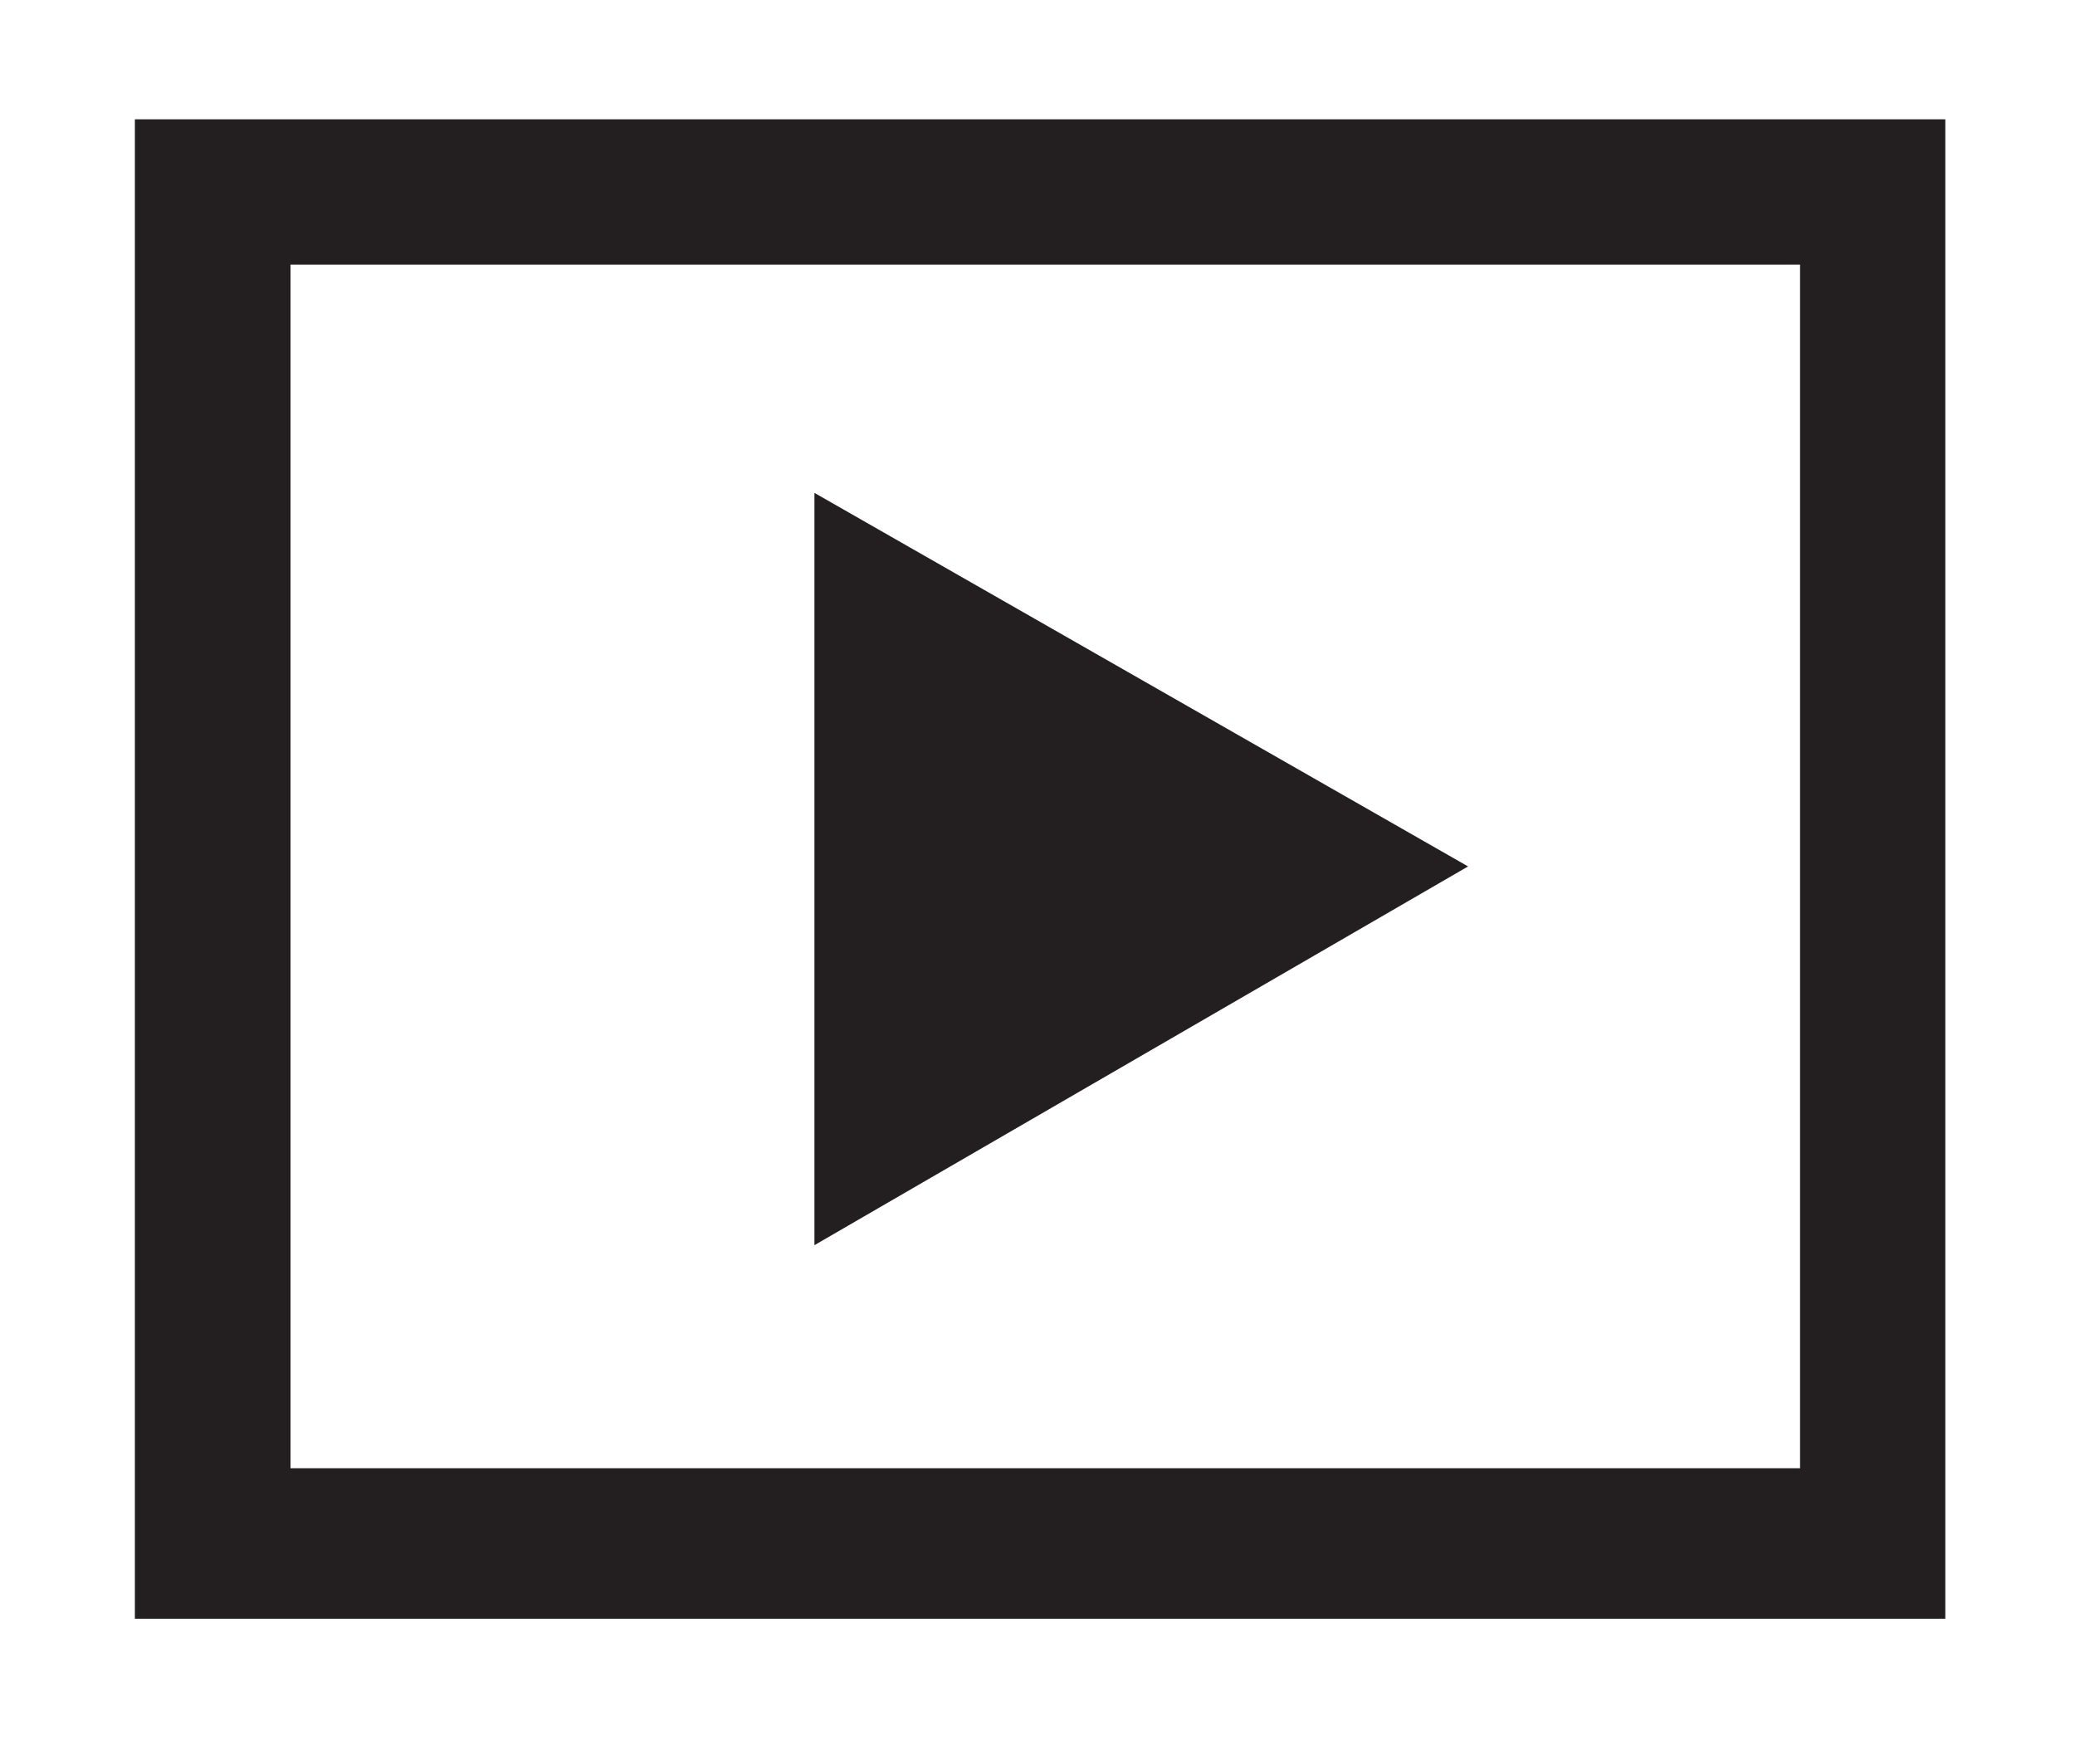<?xml version="1.0" encoding="utf-8"?>
<!-- Generator: Adobe Illustrator 19.2.1, SVG Export Plug-In . SVG Version: 6.00 Build 0)  -->
<svg version="1.1" id="Layer_1" xmlns="http://www.w3.org/2000/svg" xmlns:xlink="http://www.w3.org/1999/xlink" x="0px" y="0px"
	 viewBox="0 0 40 34" style="enable-background:new 0 0 40 34;" xml:space="preserve">
<style type="text/css">
	.st0{fill:#231F20;}
</style>
<path class="st0" d="M2.6,2.3v28.9h34.9V2.3H2.6z M34.6,28.3H5.6V5.1h29.1V28.3z M28.3,16.7L15.7,24V9.5L28.3,16.7z"/>
</svg>
